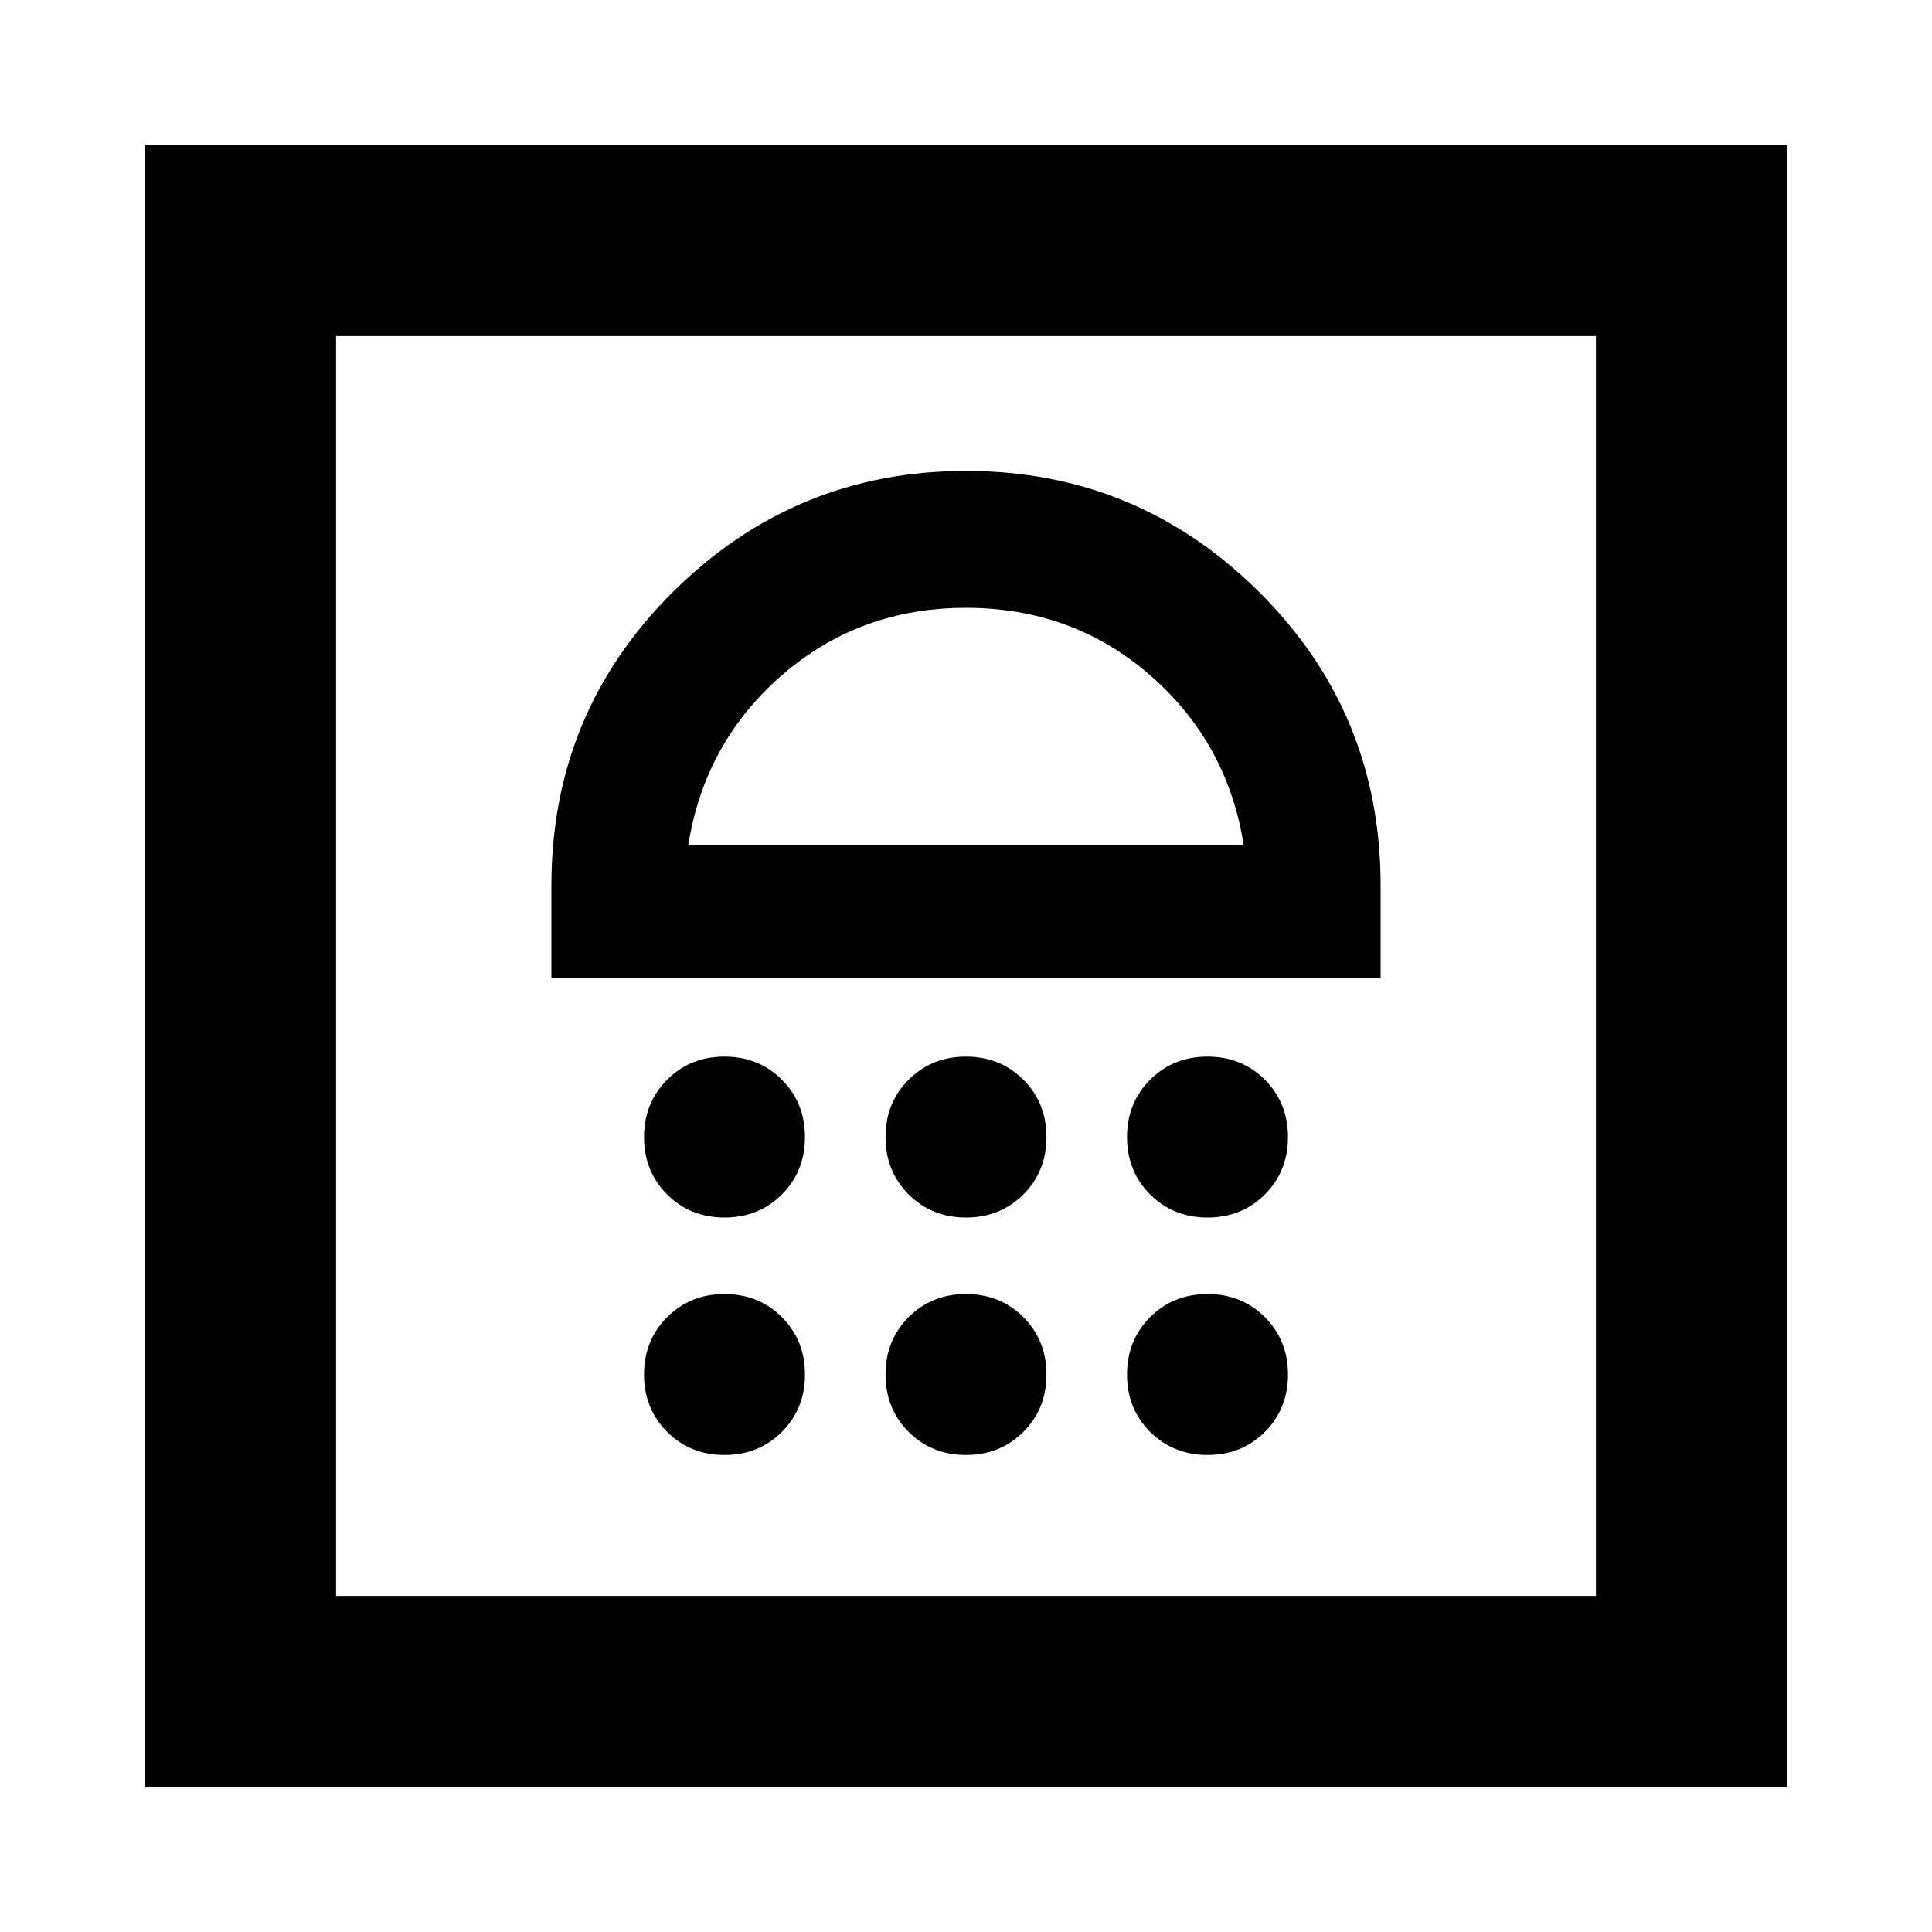 <svg xmlns="http://www.w3.org/2000/svg" height="20" width="20"><path d="M1.5 18.5V1.5H18.5V18.5ZM3.479 16.521H16.521V3.479H3.479ZM7.5 15.062Q7.854 15.062 8.094 14.823Q8.333 14.583 8.333 14.229Q8.333 13.875 8.094 13.635Q7.854 13.396 7.5 13.396Q7.146 13.396 6.906 13.635Q6.667 13.875 6.667 14.229Q6.667 14.583 6.906 14.823Q7.146 15.062 7.5 15.062ZM10 15.062Q10.354 15.062 10.594 14.823Q10.833 14.583 10.833 14.229Q10.833 13.875 10.594 13.635Q10.354 13.396 10 13.396Q9.646 13.396 9.406 13.635Q9.167 13.875 9.167 14.229Q9.167 14.583 9.406 14.823Q9.646 15.062 10 15.062ZM12.5 15.062Q12.854 15.062 13.094 14.823Q13.333 14.583 13.333 14.229Q13.333 13.875 13.094 13.635Q12.854 13.396 12.5 13.396Q12.146 13.396 11.906 13.635Q11.667 13.875 11.667 14.229Q11.667 14.583 11.906 14.823Q12.146 15.062 12.5 15.062ZM7.5 12.604Q7.854 12.604 8.094 12.365Q8.333 12.125 8.333 11.771Q8.333 11.417 8.094 11.177Q7.854 10.938 7.5 10.938Q7.146 10.938 6.906 11.177Q6.667 11.417 6.667 11.771Q6.667 12.125 6.906 12.365Q7.146 12.604 7.5 12.604ZM10 12.604Q10.354 12.604 10.594 12.365Q10.833 12.125 10.833 11.771Q10.833 11.417 10.594 11.177Q10.354 10.938 10 10.938Q9.646 10.938 9.406 11.177Q9.167 11.417 9.167 11.771Q9.167 12.125 9.406 12.365Q9.646 12.604 10 12.604ZM12.5 12.604Q12.854 12.604 13.094 12.365Q13.333 12.125 13.333 11.771Q13.333 11.417 13.094 11.177Q12.854 10.938 12.5 10.938Q12.146 10.938 11.906 11.177Q11.667 11.417 11.667 11.771Q11.667 12.125 11.906 12.365Q12.146 12.604 12.5 12.604ZM5.708 10.125H14.292V9.167Q14.292 7.375 13.031 6.125Q11.771 4.875 10 4.875Q8.229 4.875 6.969 6.125Q5.708 7.375 5.708 9.167ZM7.125 8.75Q7.292 7.688 8.094 6.99Q8.896 6.292 10 6.292Q11.104 6.292 11.906 6.99Q12.708 7.688 12.875 8.75ZM10 6.292Q10 6.292 10 6.292Q10 6.292 10 6.292Q10 6.292 10 6.292Q10 6.292 10 6.292ZM3.479 3.479H16.521Z"/></svg>
